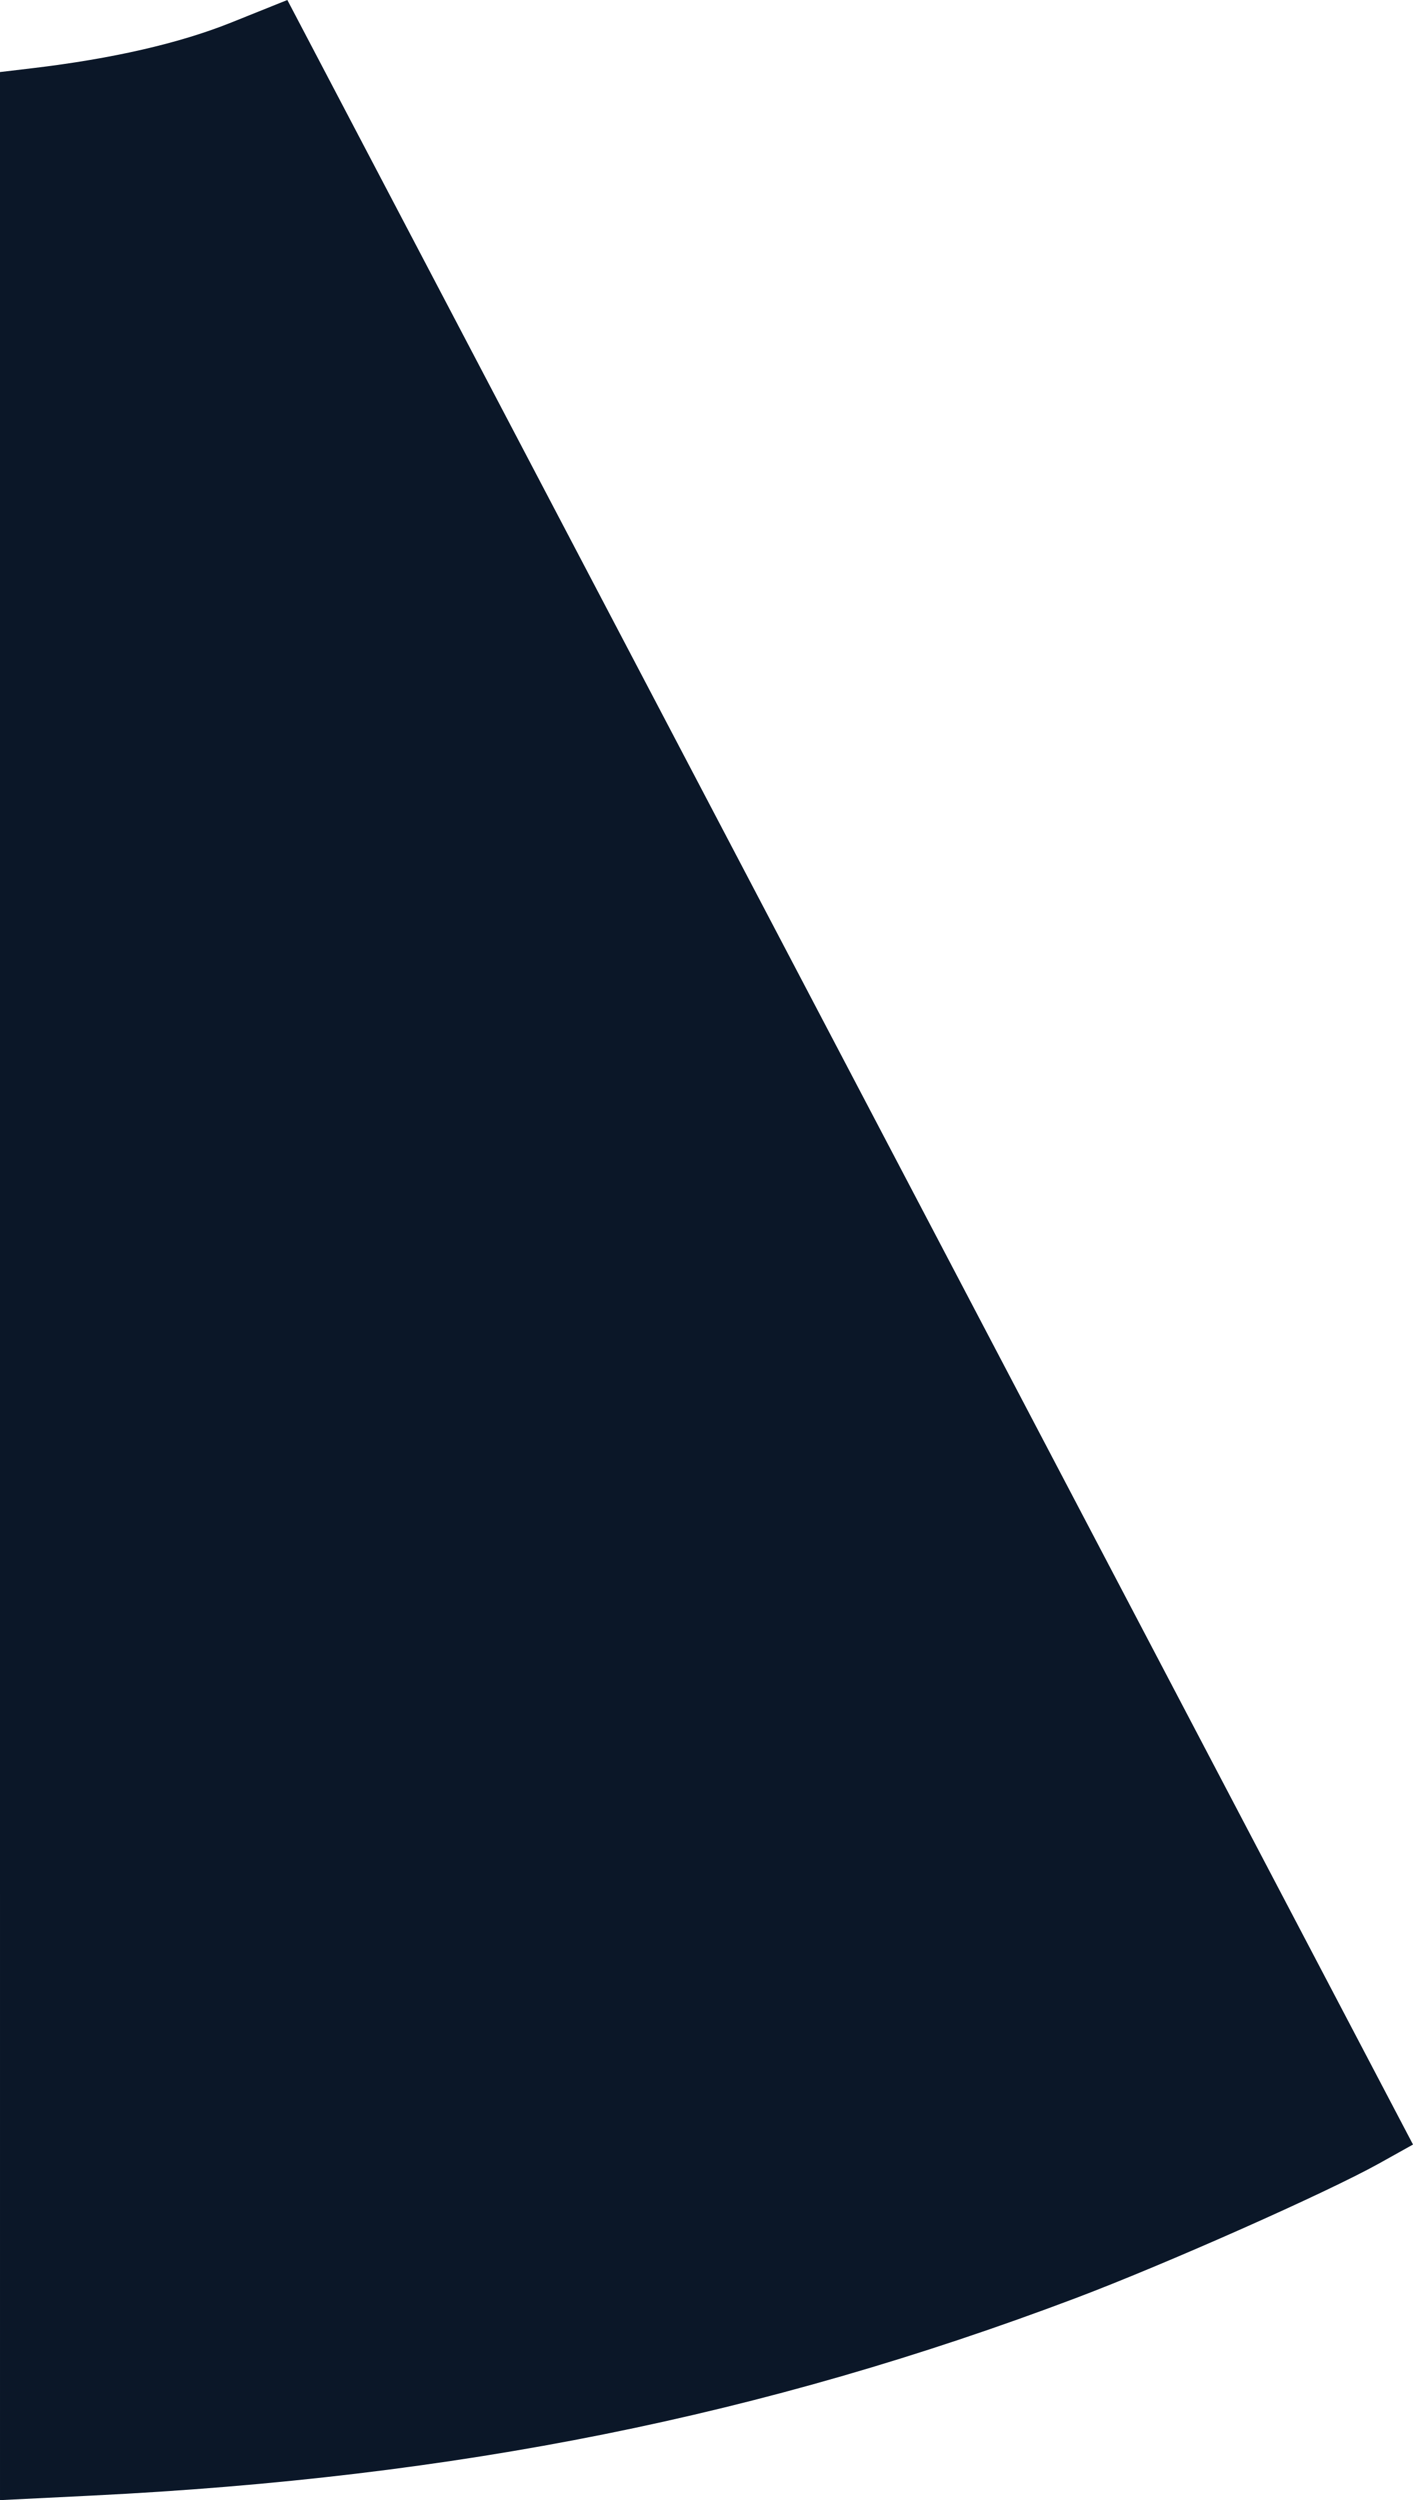 <?xml version="1.0" encoding="UTF-8" standalone="no"?>
<svg
   viewBox="0 0 3203.46 5667.892"
   width="3203.46"
   height="5667.892"
   version="1.1"
   id="svg20"
   xmlns="http://www.w3.org/2000/svg"
   xmlns:svg="http://www.w3.org/2000/svg">
  <desc
     id="desc1">Skizze3.dxf - scale = 25.400000, origin = (0.000000, 0.000000), method = file</desc>
  <defs
     id="defs4" />
  <g
     id="g20"
     transform="translate(-18413.382,-24911.439)">
    <path
       style="fill:#0b1728;stroke-width:15.285"
       d="m 18413.382,27827.057 v -2752.274 l 72.606,-8.612 c 182.029,-21.591 334.241,-56.52 451.542,-103.618 l 127.3,-51.114 1276.006,2430.862 1276.006,2430.861 -77.014,42.955 c -118.232,65.945 -484.085,228.298 -688.428,305.502 -706.611,266.965 -1400.718,406.327 -2227.844,447.301 l -210.174,10.411 z"
       id="path28" />
  </g>
</svg>
